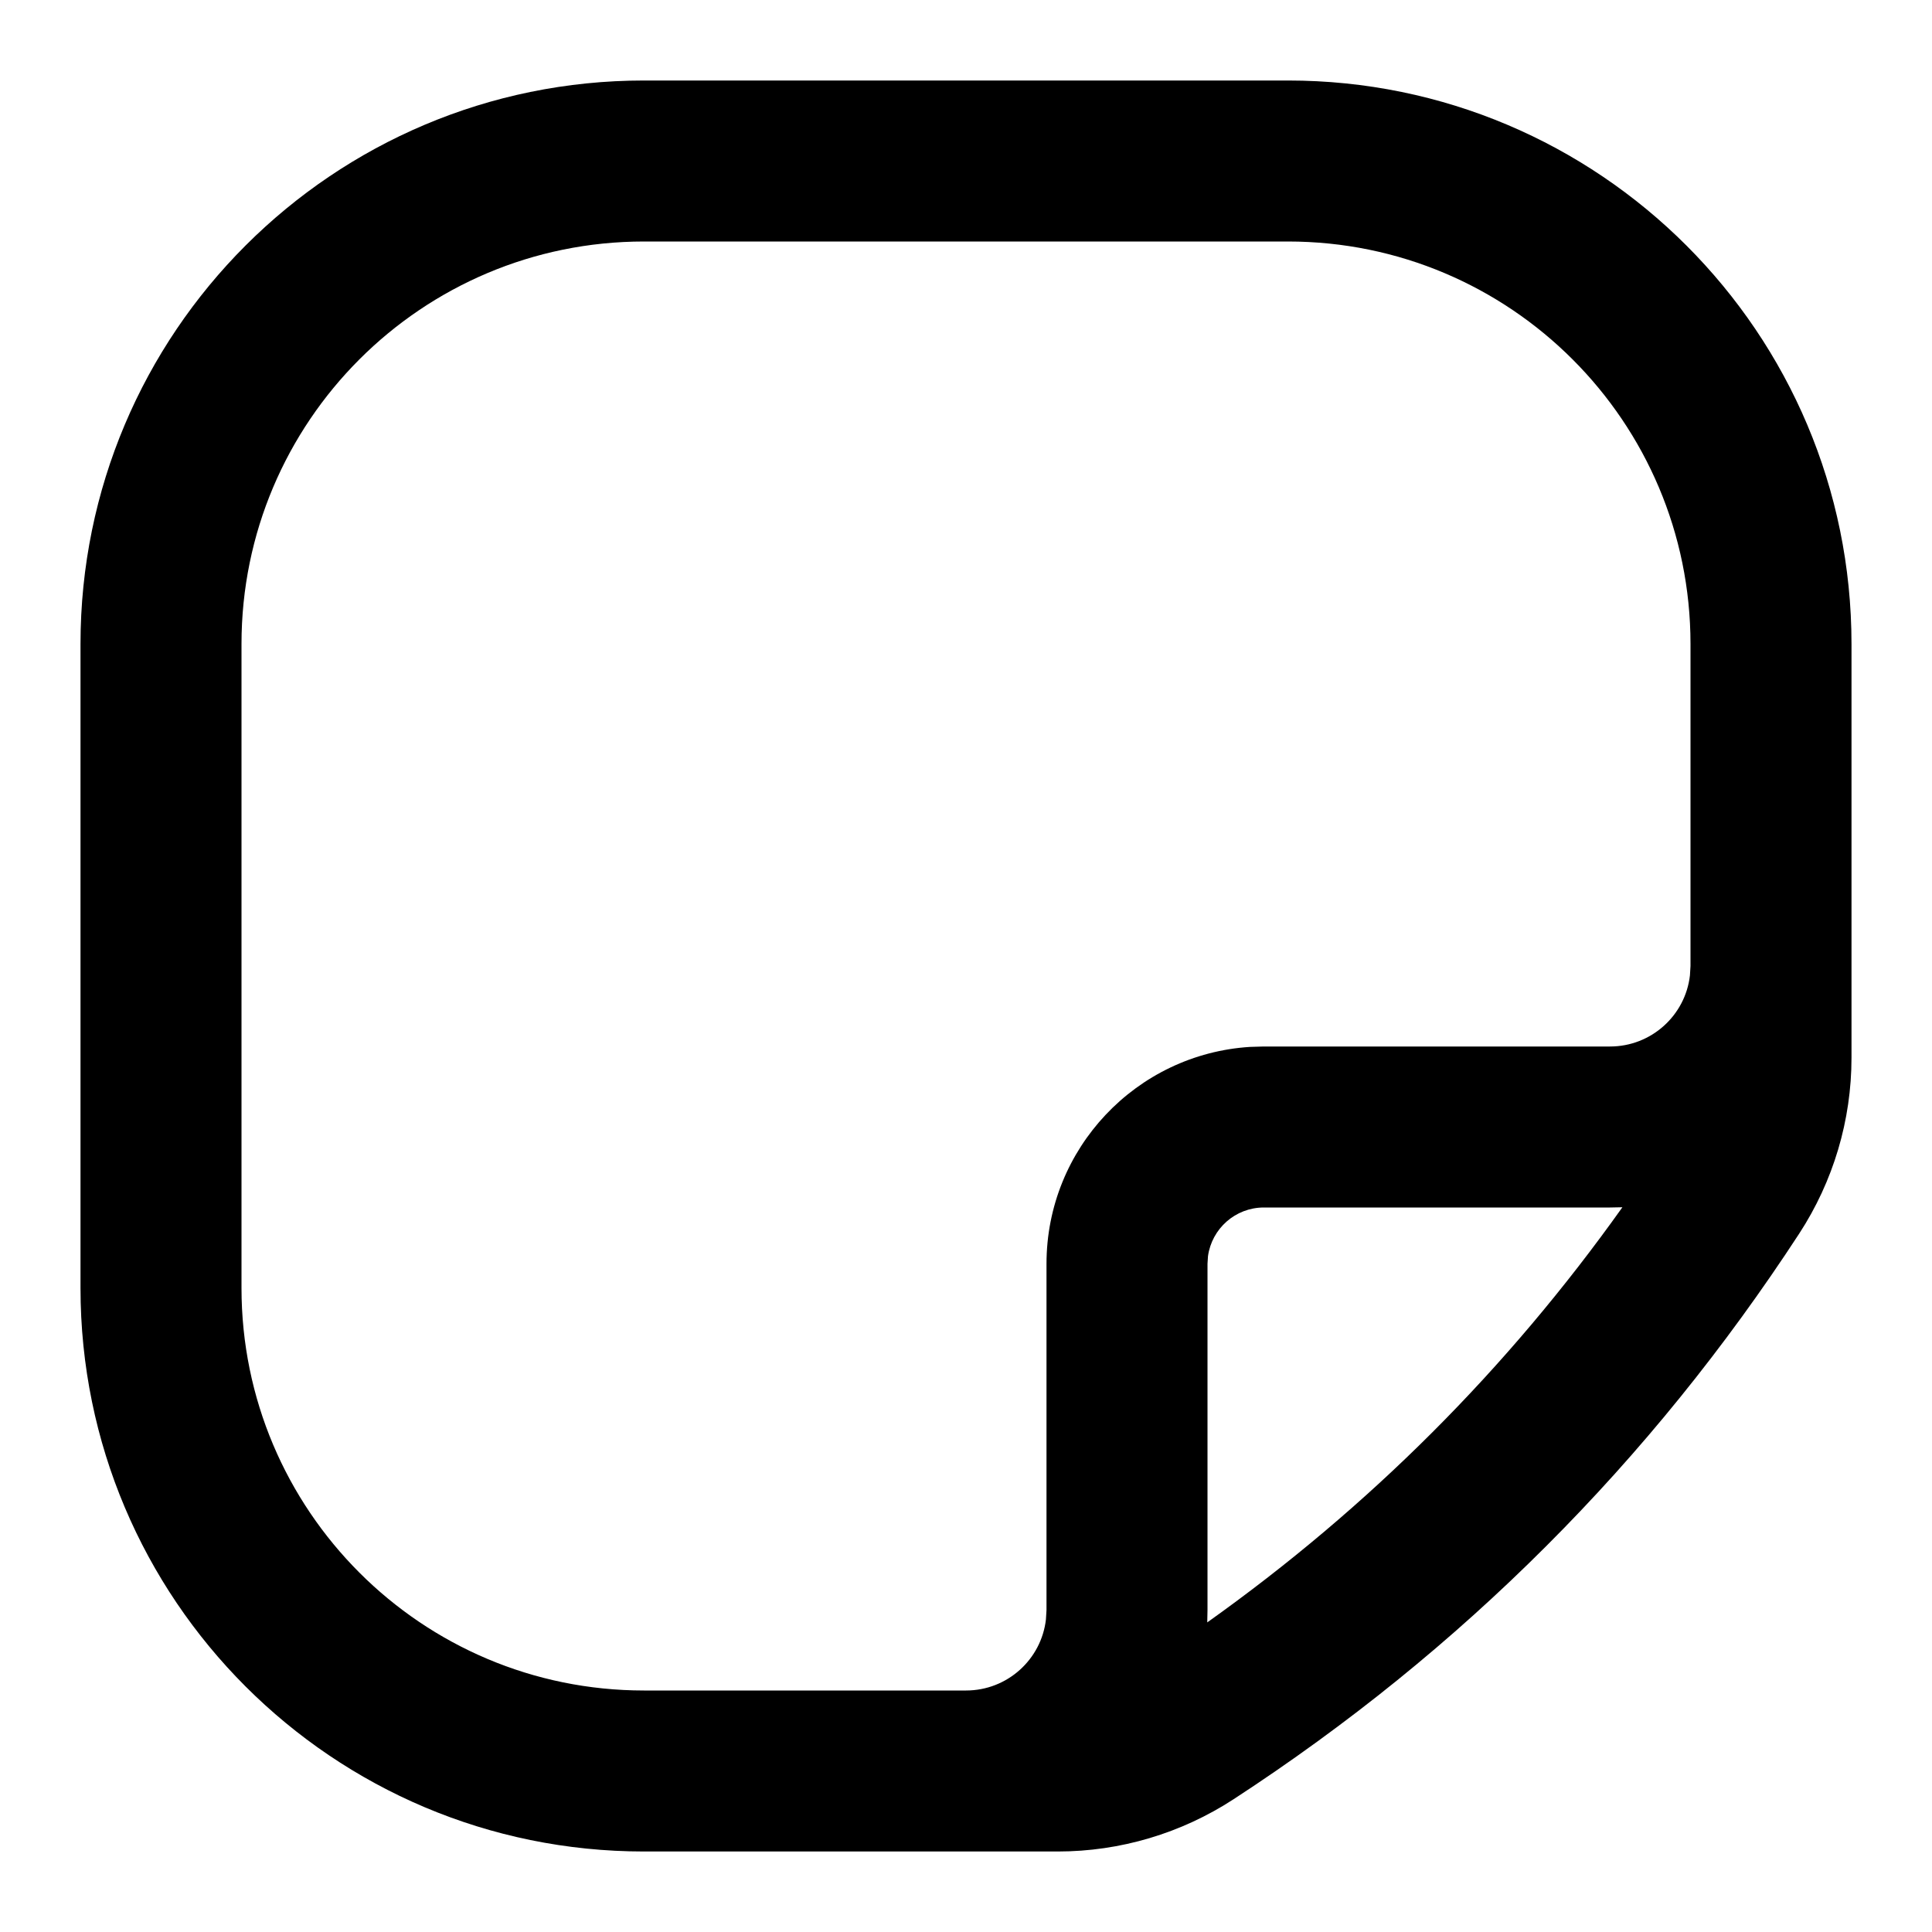 <svg xmlns="http://www.w3.org/2000/svg" width="24" height="24" viewBox="0 0 24 24">
  <path d="M8,23 C4.134,23 1,19.866 1,16 L1,8 C1,4.134 4.134,1 8,1 L16,1 C19.866,1 23,4.134 23,8 L23,13.14 C23,13.916 22.774,14.675 22.35,15.325 C21.426,16.741 20.379,18.036 19.207,19.207 C18.036,20.379 16.741,21.427 15.325,22.35 C14.675,22.774 13.916,23 13.14,23 L8,23 Z M16,3 L8,3 C5.238,3 3,5.239 3,8 L3,16 C3,18.761 5.238,21 8,21 L12,21 C12.513,21 12.936,20.614 12.993,20.117 L13,20 L13,15.7 C13,14.266 14.118,13.093 15.529,13.005 L15.7,13 L20,13 C20.513,13 20.936,12.614 20.993,12.117 L21,12 L21,8 C21,5.239 18.761,3 16,3 Z M20.154,14.997 L20,15 L15.7,15 C15.346,15 15.053,15.263 15.006,15.605 L15,15.7 L15,20 L14.997,20.154 C16.002,19.439 16.934,18.652 17.793,17.793 C18.652,16.934 19.439,16.002 20.154,14.997 Z"/>
</svg>

